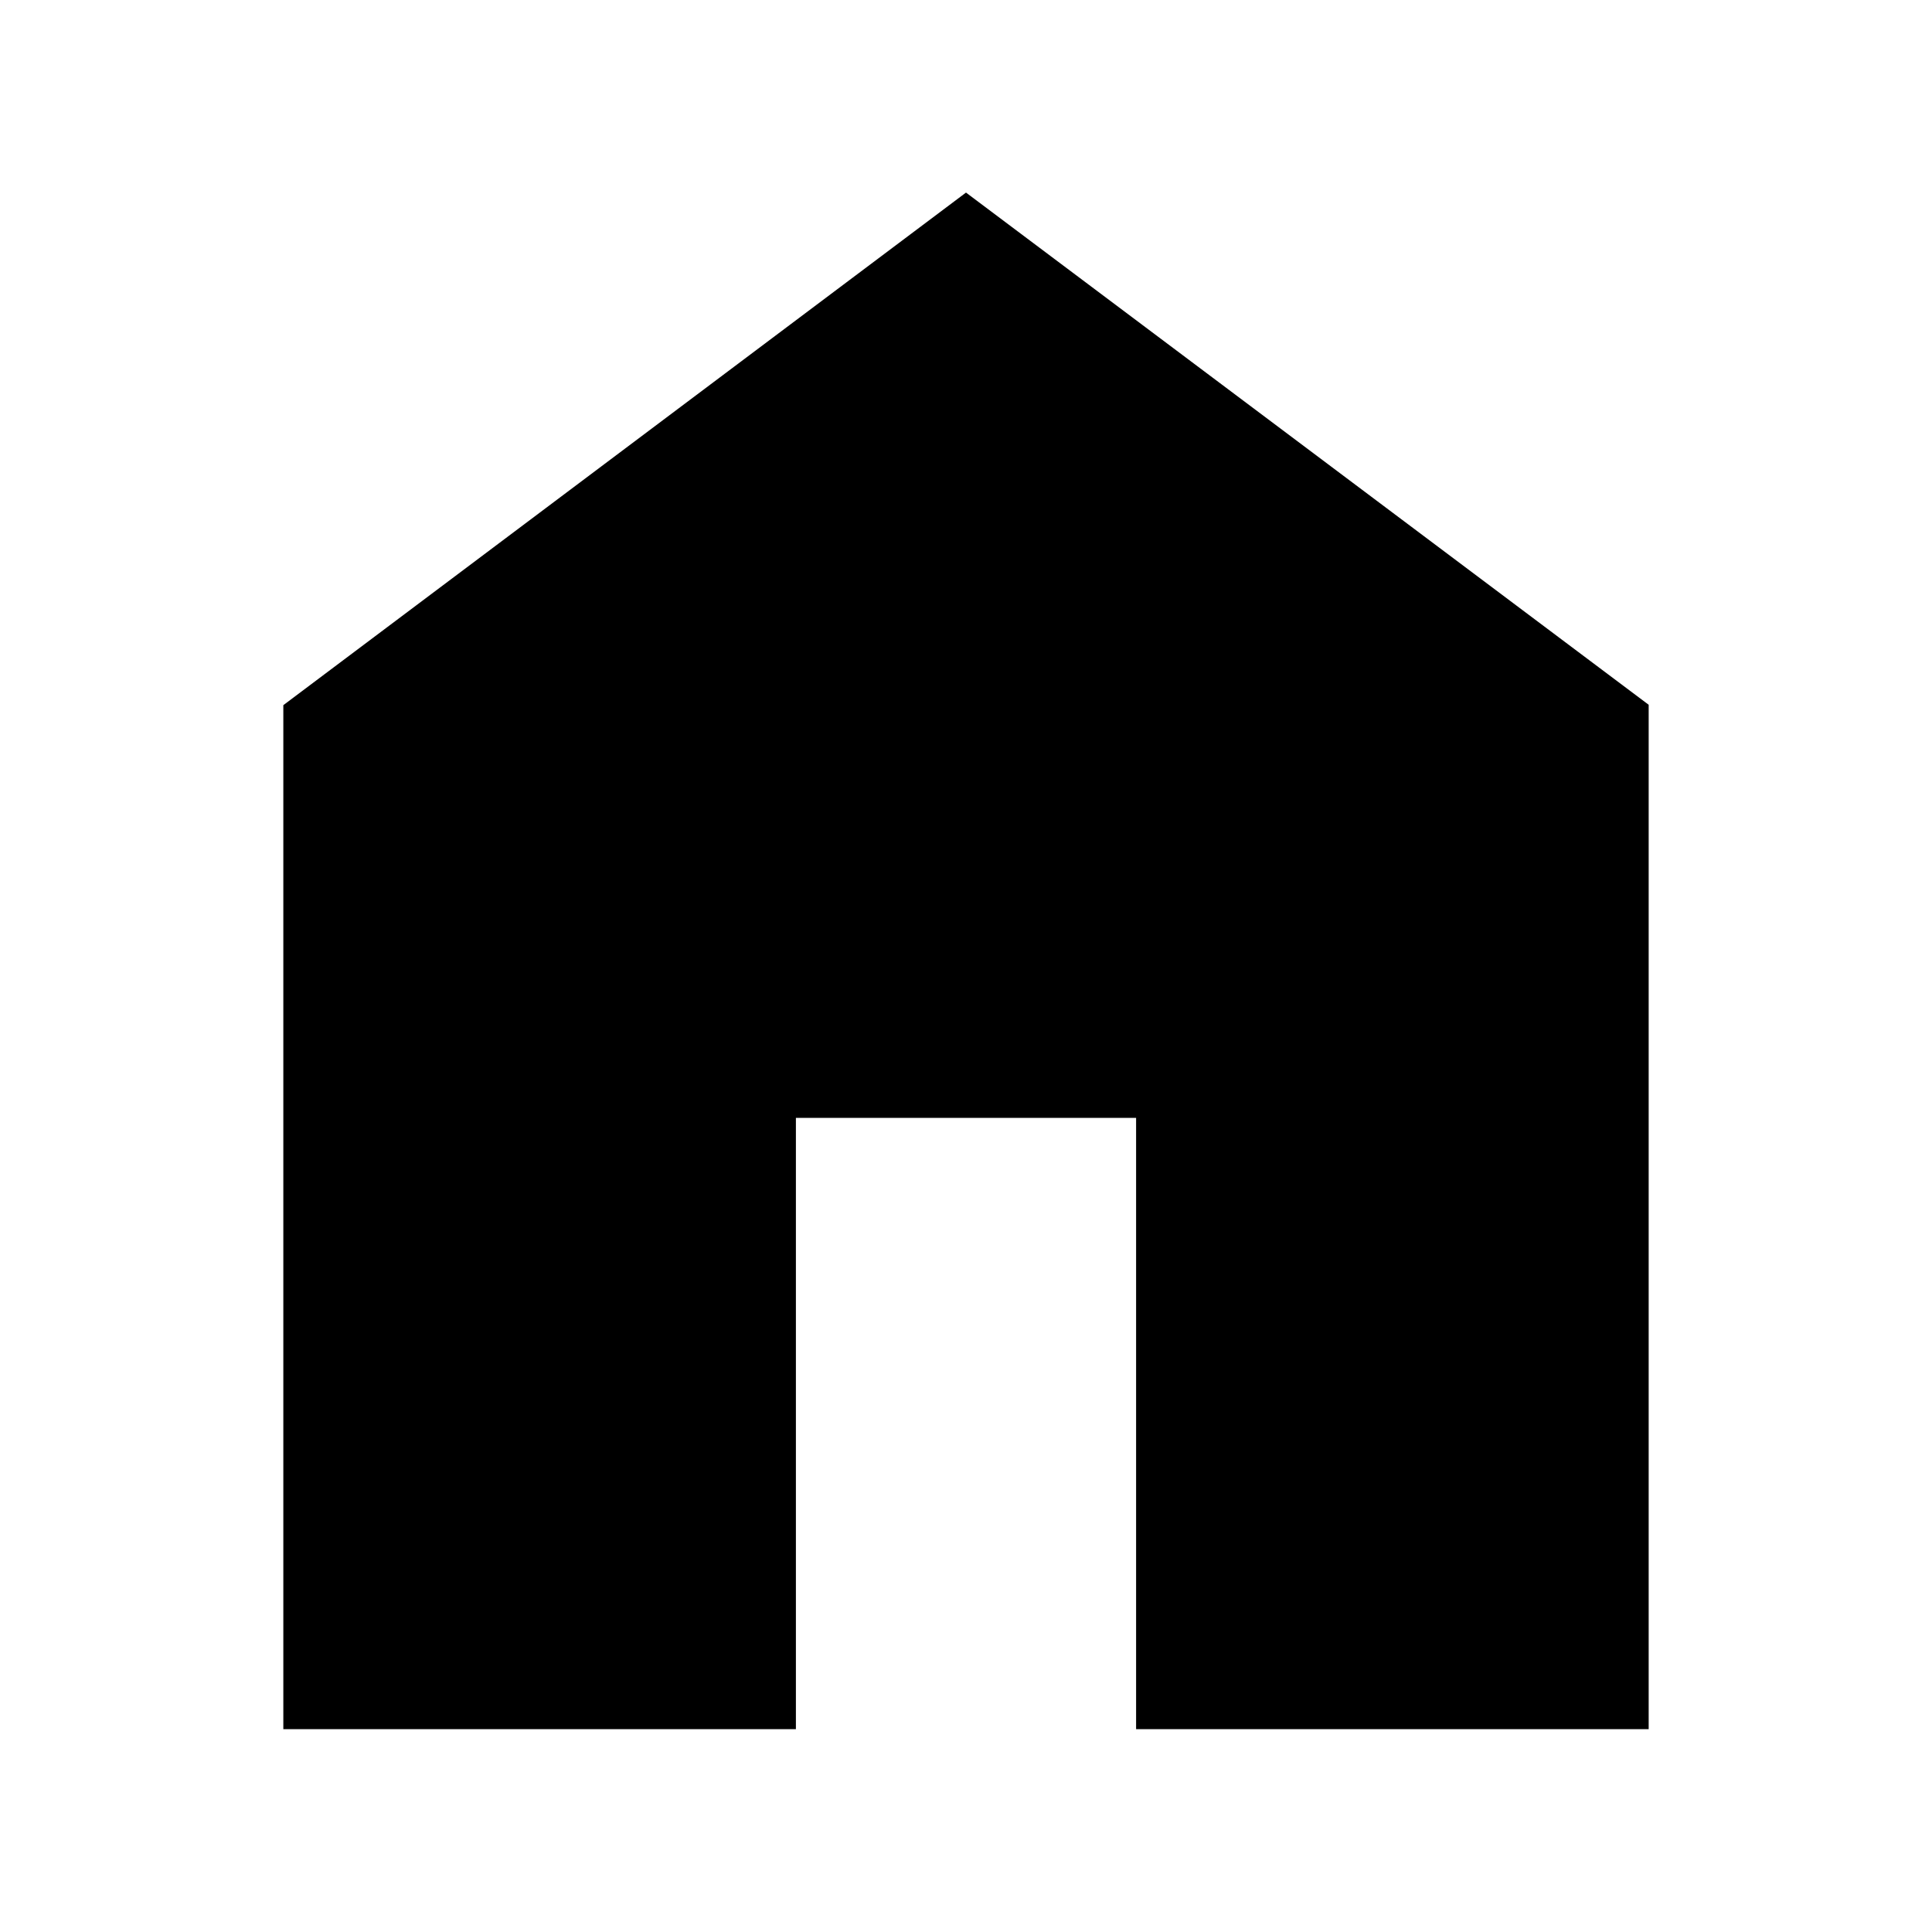 <svg xmlns="http://www.w3.org/2000/svg" height="24" viewBox="0 -960 960 960" width="24"><path d="M140.782-100.782v-508.827L480-864.306l339.218 254.508v509.016H564.522v-303.74H395.478v303.74H140.782Z"/></svg>